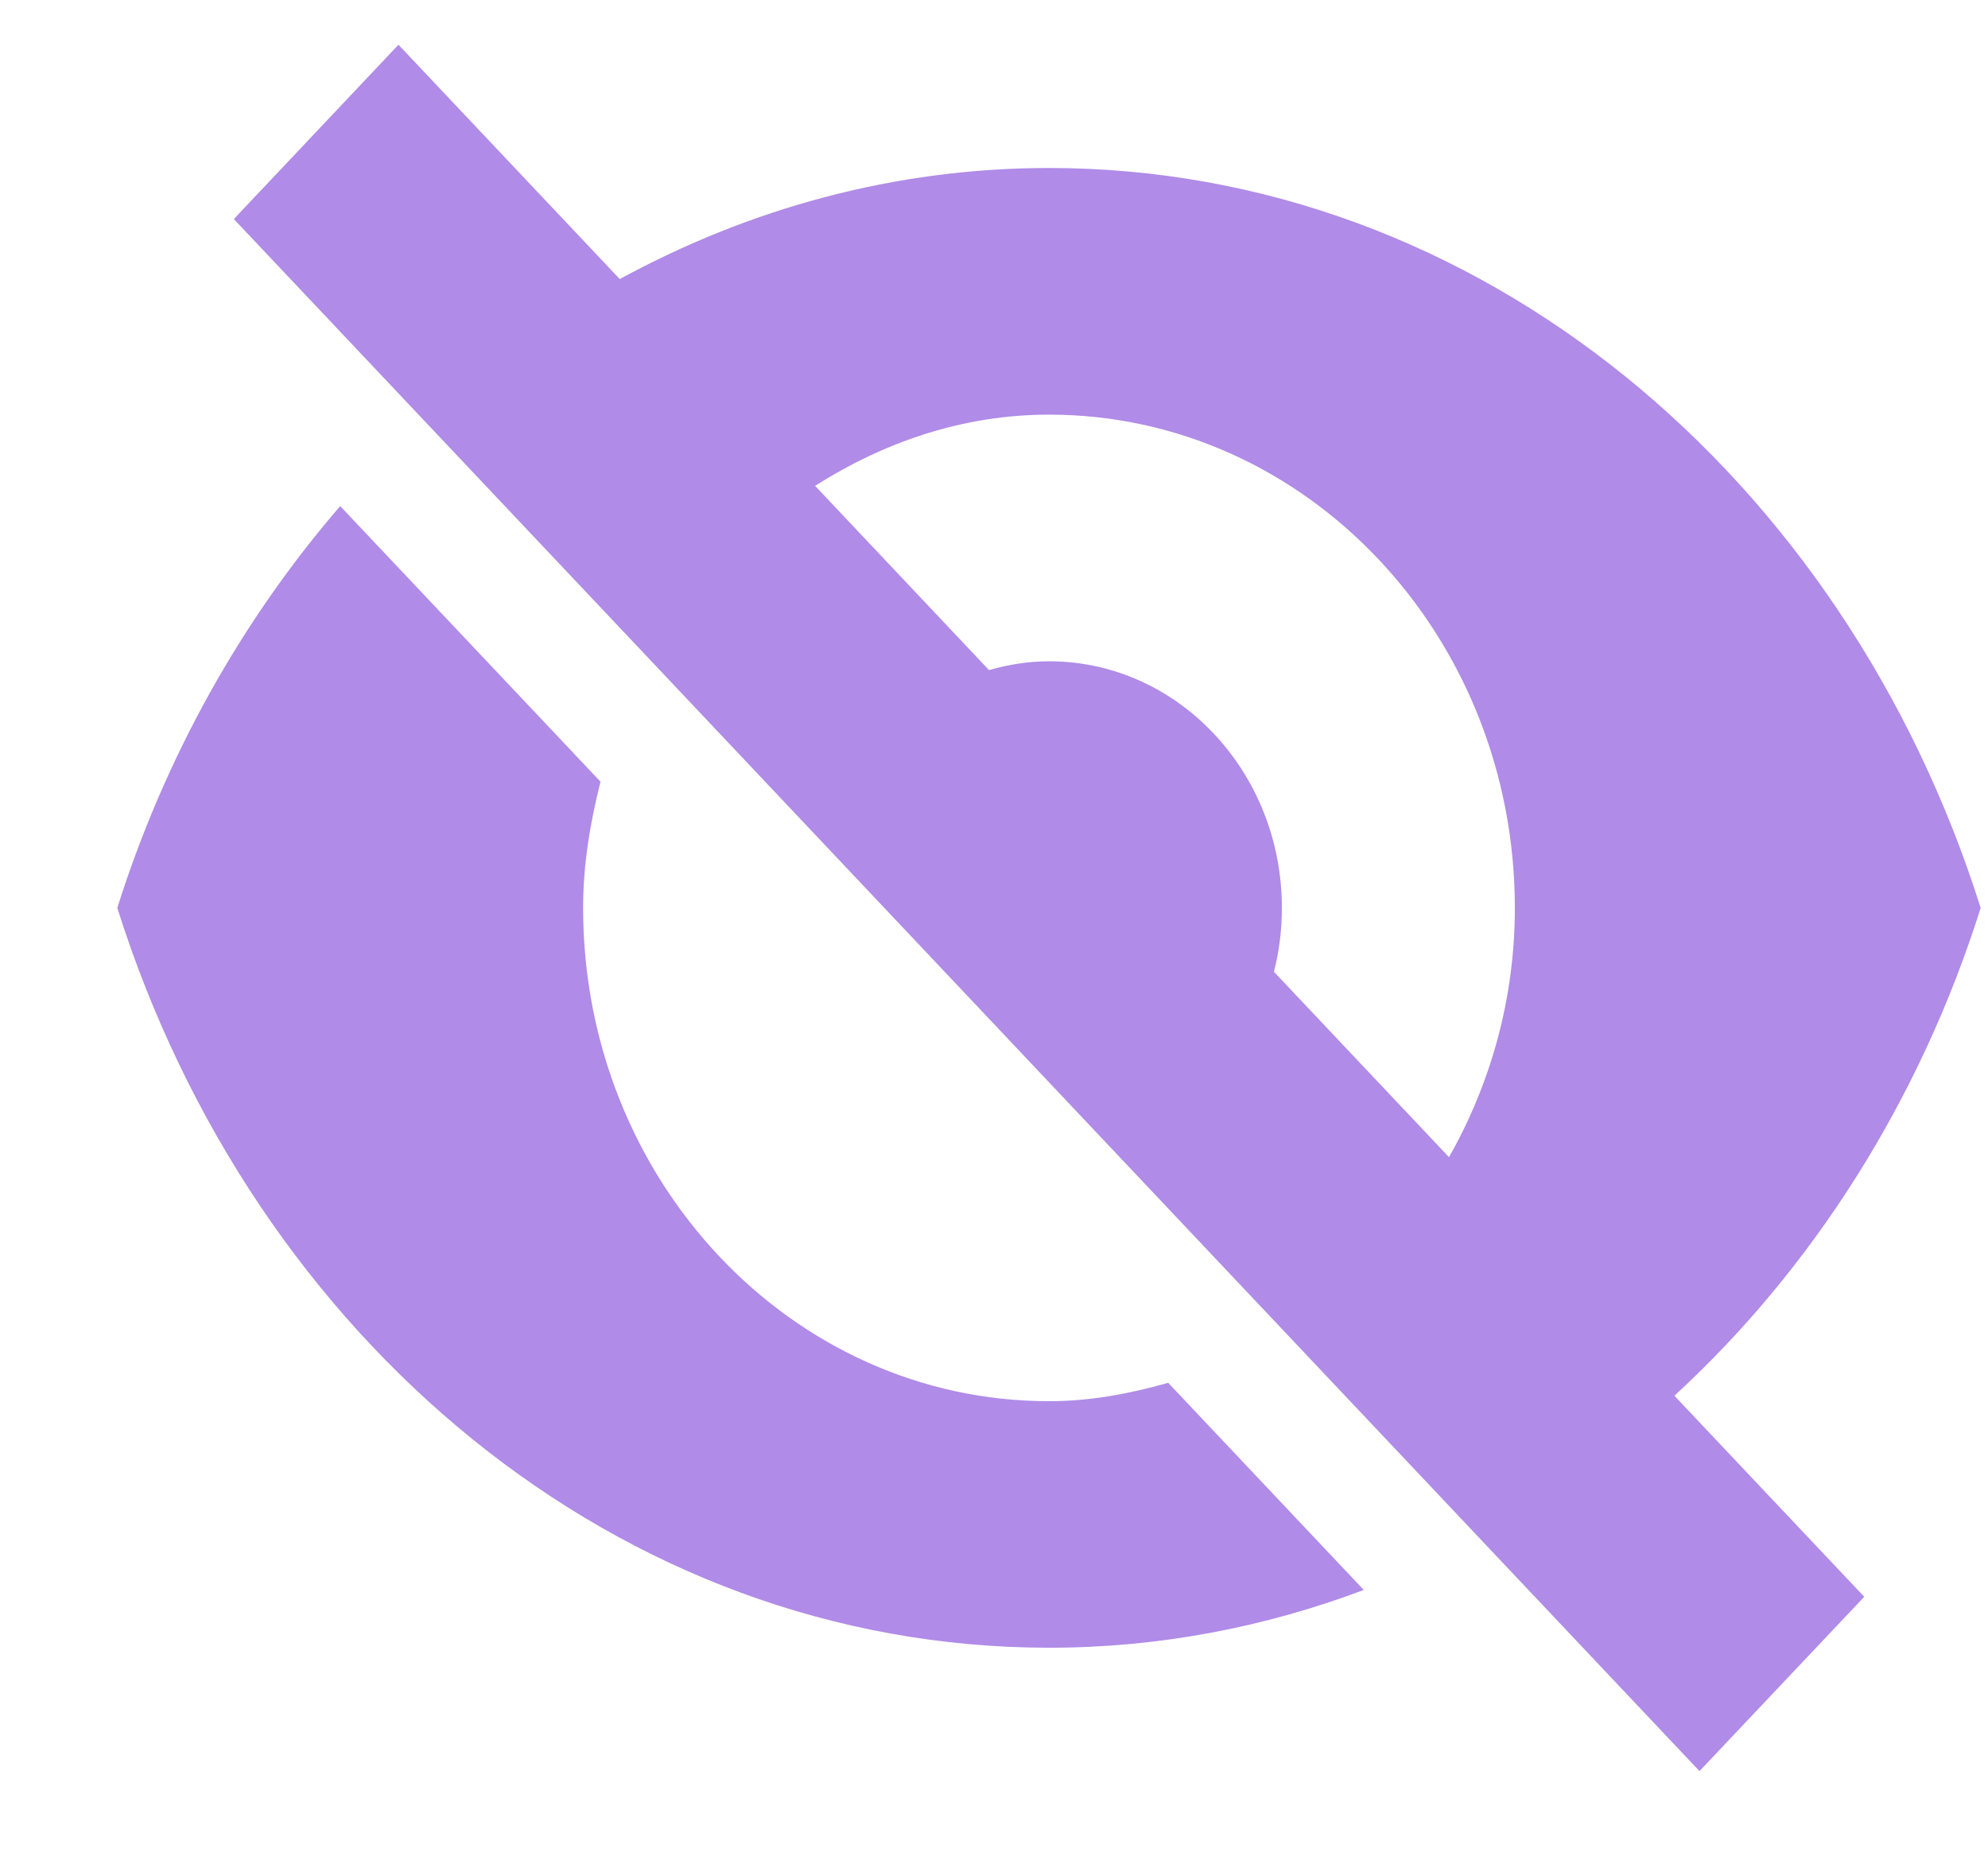 <svg width="16" height="15" viewBox="0 0 16 15" fill="none" xmlns="http://www.w3.org/2000/svg">
<path d="M15.941 7.307C14.847 3.84 11.907 1.352 8.443 1.352C7.202 1.352 6.033 1.677 4.988 2.246L3.207 0.36L1.882 1.763L13.678 14.254L15.004 12.851L13.476 11.233C14.588 10.211 15.451 8.859 15.941 7.307L15.941 7.307ZM8.443 3.337C10.513 3.337 12.192 5.115 12.192 7.307C12.192 8.043 11.995 8.725 11.662 9.313L10.253 7.821C10.295 7.657 10.317 7.485 10.317 7.307C10.317 6.211 9.478 5.322 8.443 5.322C8.275 5.322 8.114 5.349 7.96 5.393L6.56 3.91C7.114 3.559 7.748 3.337 8.443 3.337Z" fill="#B08BE7"/>
<path d="M8.443 11.277C6.372 11.277 4.693 9.499 4.693 7.307C4.693 6.954 4.751 6.617 4.833 6.291L2.738 4.073C1.95 4.986 1.33 6.084 0.944 7.307C2.038 10.774 4.978 13.261 8.443 13.261C9.329 13.261 10.18 13.096 10.976 12.796L9.402 11.129C9.094 11.216 8.776 11.277 8.443 11.277Z" fill="#B08BE7"/>
</svg>
